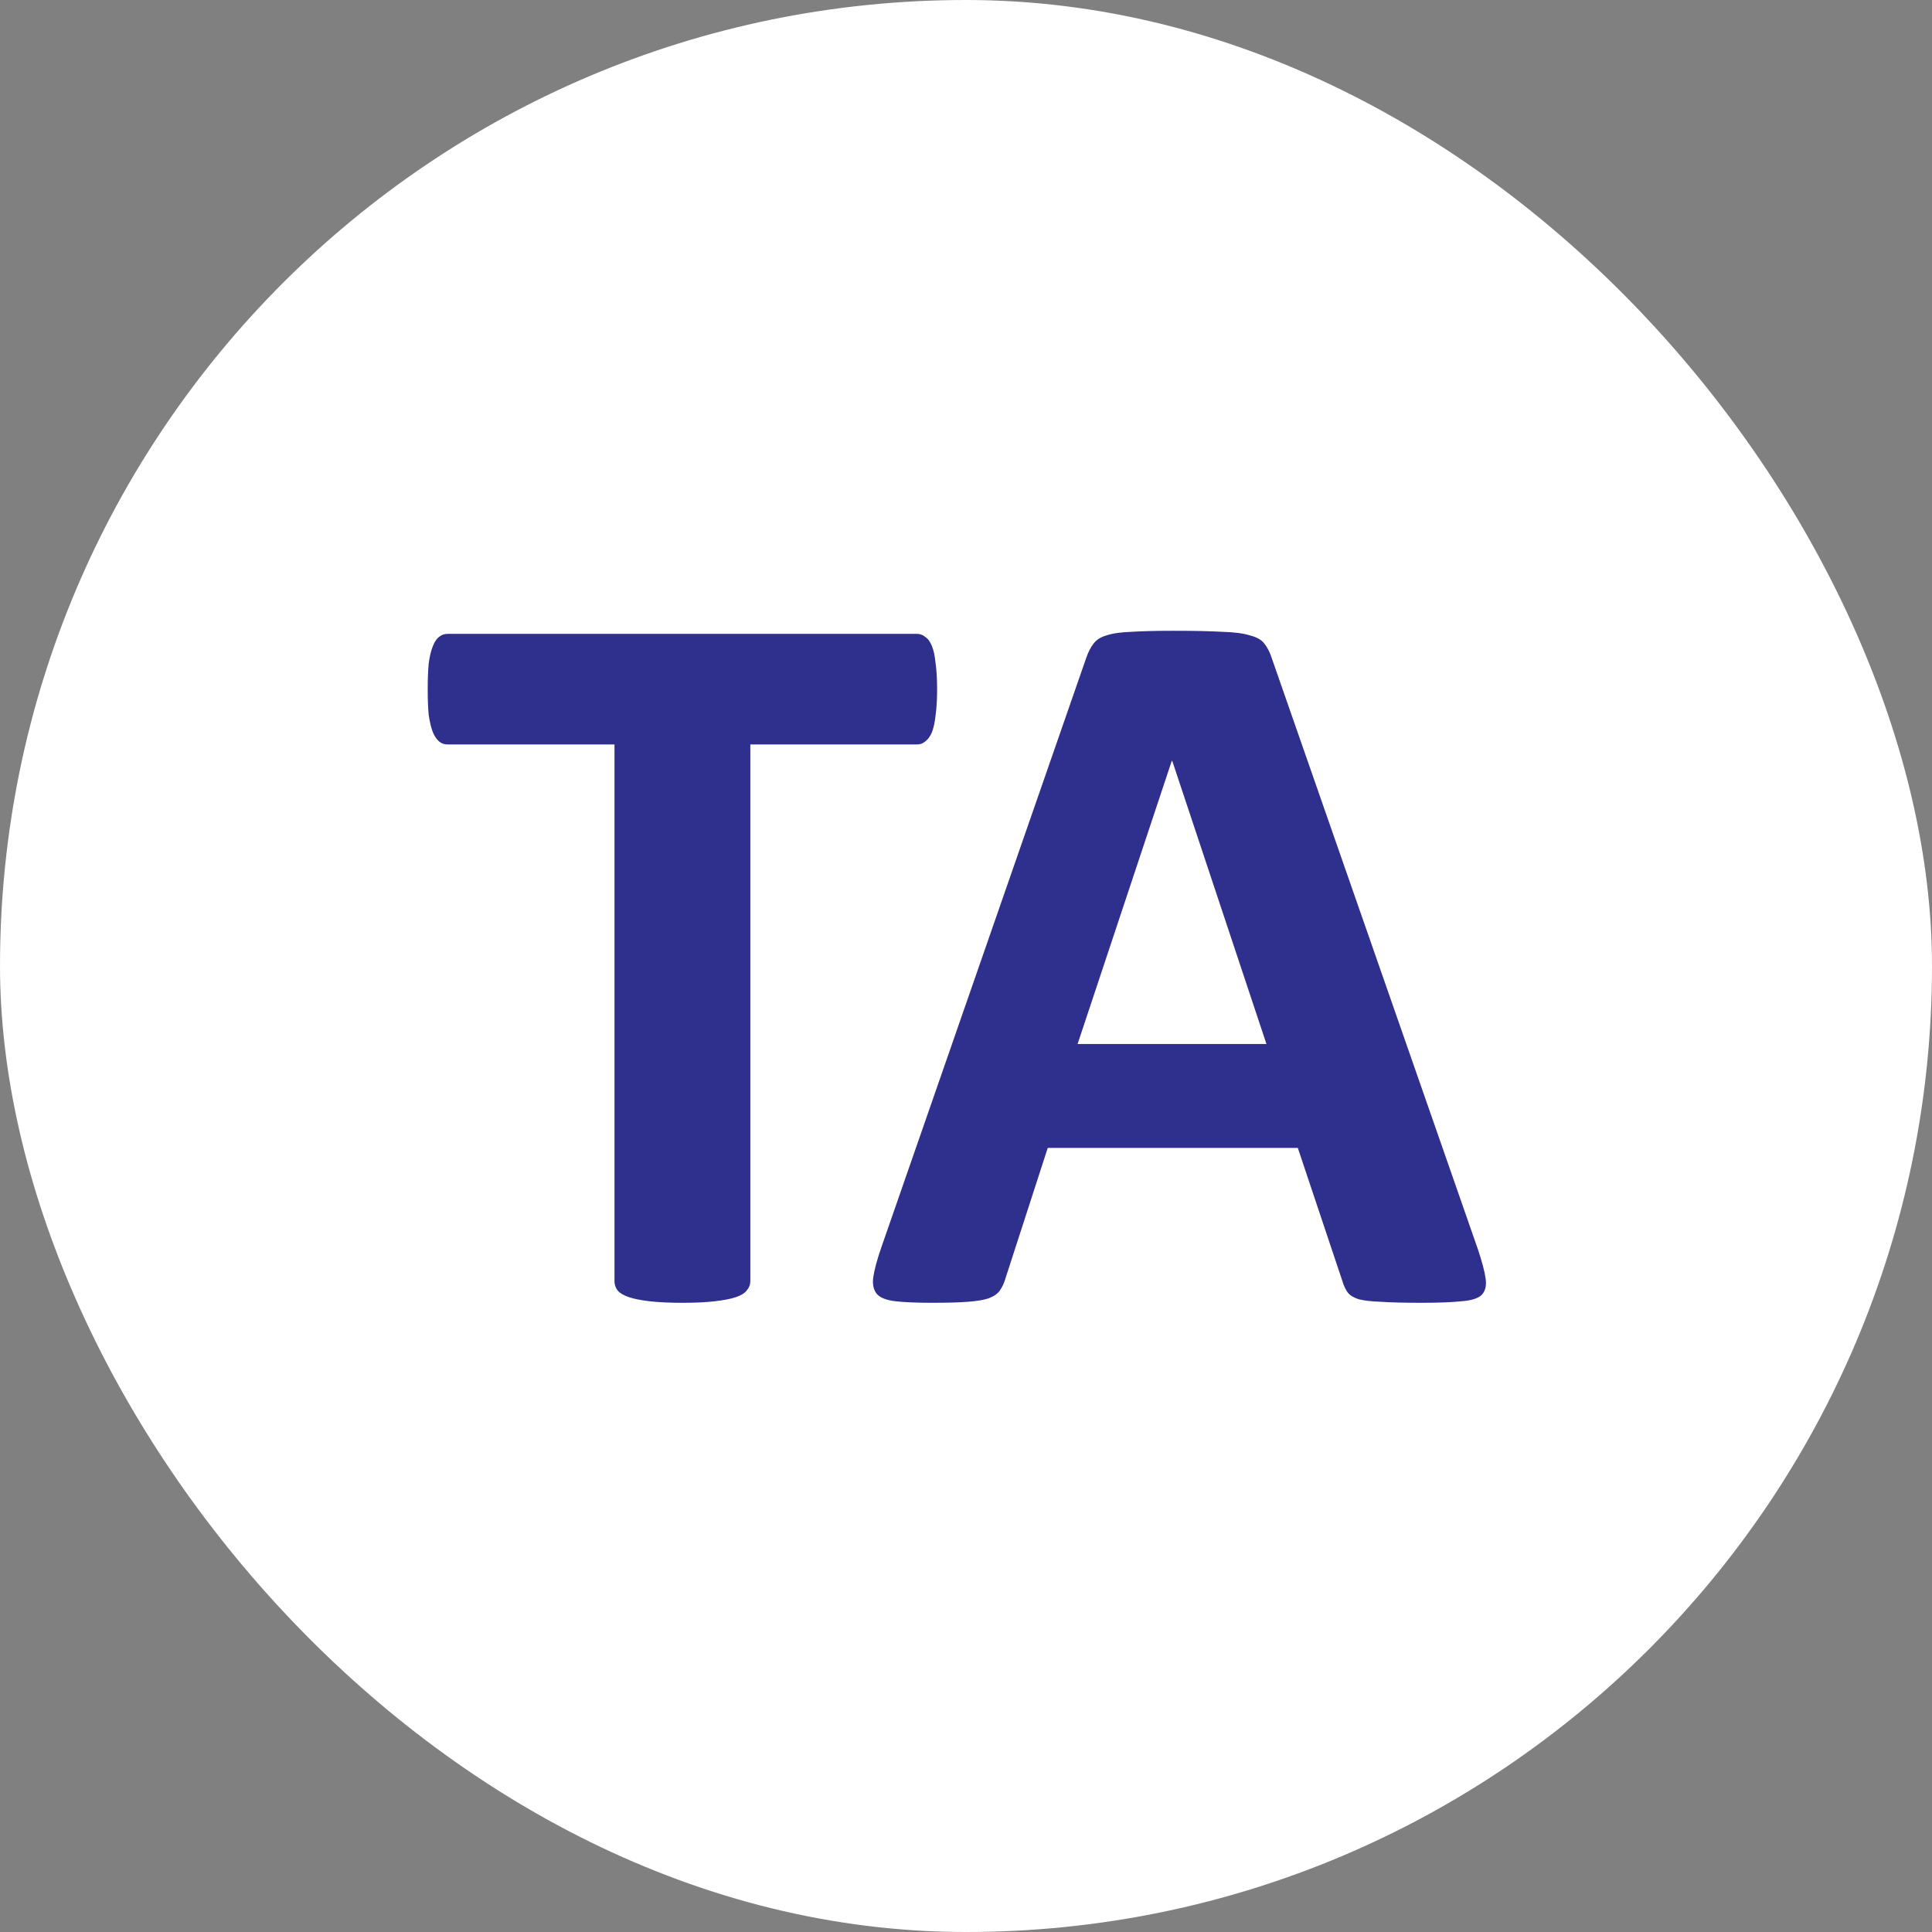 <svg width="55" height="55" viewBox="0 0 55 55" fill="none" xmlns="http://www.w3.org/2000/svg">
<rect x="0" y="0" width="55" height="55" fill="#808080" stroke="none"/>
<rect width="55" height="55" rx="27.5" fill="white"/>
<path d="M26.678 19.627C26.678 19.91 26.663 20.154 26.634 20.359C26.614 20.555 26.58 20.716 26.531 20.843C26.482 20.96 26.419 21.048 26.341 21.106C26.273 21.165 26.194 21.194 26.106 21.194H21.36V36.473C21.36 36.57 21.326 36.658 21.258 36.736C21.199 36.815 21.097 36.878 20.95 36.927C20.804 36.976 20.604 37.015 20.35 37.044C20.105 37.073 19.798 37.088 19.427 37.088C19.056 37.088 18.743 37.073 18.489 37.044C18.245 37.015 18.05 36.976 17.903 36.927C17.757 36.878 17.649 36.815 17.581 36.736C17.523 36.658 17.493 36.57 17.493 36.473V21.194H12.747C12.649 21.194 12.566 21.165 12.498 21.106C12.43 21.048 12.371 20.96 12.322 20.843C12.273 20.716 12.234 20.555 12.205 20.359C12.185 20.154 12.176 19.91 12.176 19.627C12.176 19.334 12.185 19.085 12.205 18.88C12.234 18.675 12.273 18.514 12.322 18.396C12.371 18.27 12.43 18.182 12.498 18.133C12.566 18.074 12.649 18.045 12.747 18.045H26.106C26.194 18.045 26.273 18.074 26.341 18.133C26.419 18.182 26.482 18.27 26.531 18.396C26.58 18.514 26.614 18.675 26.634 18.88C26.663 19.085 26.678 19.334 26.678 19.627ZM42.073 35.565C42.19 35.916 42.264 36.194 42.293 36.399C42.322 36.605 42.283 36.761 42.176 36.868C42.068 36.966 41.878 37.024 41.605 37.044C41.331 37.073 40.955 37.088 40.477 37.088C39.978 37.088 39.588 37.078 39.305 37.059C39.031 37.049 38.821 37.024 38.675 36.985C38.528 36.937 38.426 36.873 38.367 36.795C38.309 36.717 38.26 36.614 38.221 36.487L36.946 32.679H29.827L28.626 36.385C28.587 36.522 28.533 36.639 28.465 36.736C28.406 36.824 28.304 36.898 28.157 36.956C28.02 37.005 27.82 37.039 27.557 37.059C27.303 37.078 26.966 37.088 26.546 37.088C26.097 37.088 25.745 37.073 25.491 37.044C25.237 37.015 25.061 36.946 24.964 36.839C24.866 36.722 24.832 36.56 24.861 36.355C24.891 36.15 24.964 35.877 25.081 35.535L30.926 18.719C30.984 18.553 31.053 18.421 31.131 18.323C31.209 18.216 31.331 18.138 31.497 18.089C31.673 18.03 31.912 17.996 32.215 17.986C32.518 17.967 32.918 17.957 33.416 17.957C33.992 17.957 34.451 17.967 34.793 17.986C35.135 17.996 35.398 18.03 35.584 18.089C35.779 18.138 35.916 18.216 35.994 18.323C36.082 18.431 36.155 18.577 36.214 18.763L42.073 35.565ZM33.372 21.663H33.357L30.677 29.72H36.053L33.372 21.663Z" fill="#2F2F8D"/>
</svg>
